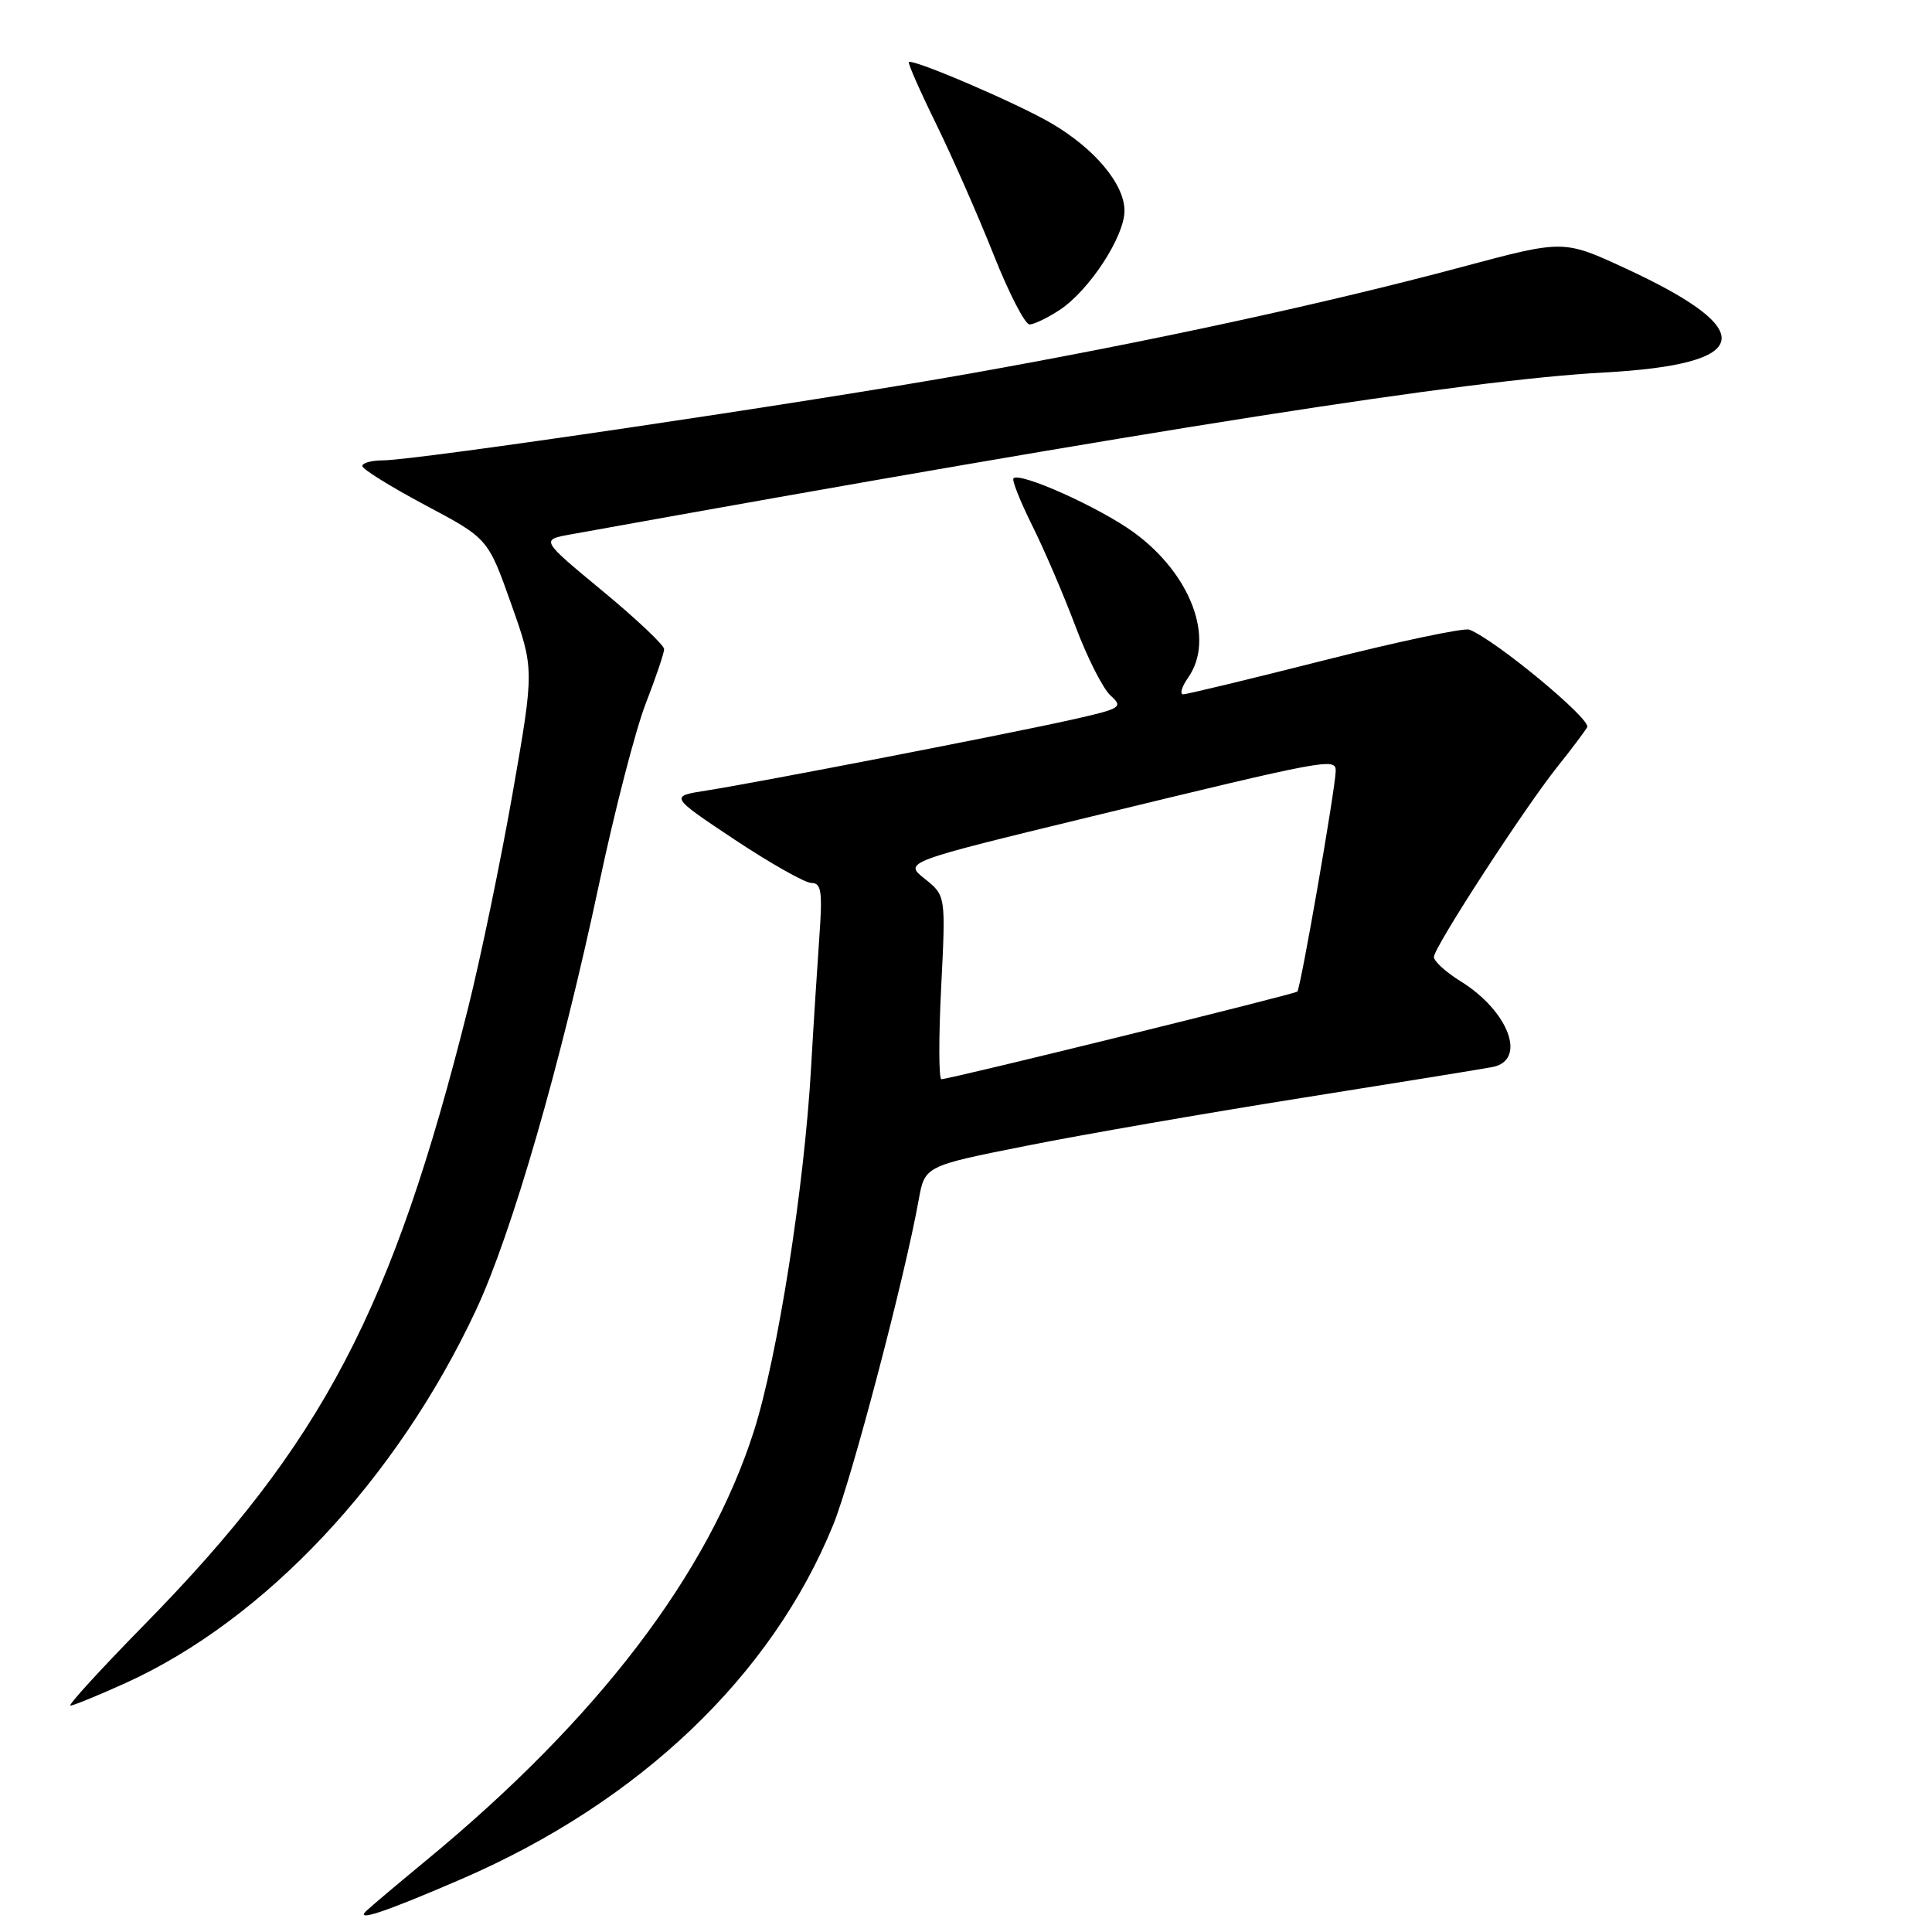 <?xml version="1.0" encoding="UTF-8" standalone="no"?>
<!DOCTYPE svg PUBLIC "-//W3C//DTD SVG 1.1//EN" "http://www.w3.org/Graphics/SVG/1.1/DTD/svg11.dtd" >
<svg xmlns="http://www.w3.org/2000/svg" xmlns:xlink="http://www.w3.org/1999/xlink" version="1.1" viewBox="0 0 256 256">
 <g >
 <path fill="currentColor"
d=" M 61.20 248.96 C 84.74 238.77 102.28 222.05 110.42 202.01 C 112.85 196.01 119.87 169.35 121.73 159.00 C 122.54 154.50 122.54 154.50 136.02 151.82 C 143.43 150.34 159.85 147.49 172.50 145.48 C 185.15 143.47 196.51 141.63 197.75 141.39 C 202.37 140.51 199.93 133.97 193.50 130.00 C 191.58 128.81 190.00 127.37 190.00 126.80 C 190.00 125.53 202.06 106.96 206.44 101.50 C 208.20 99.30 209.94 96.99 210.31 96.36 C 210.91 95.35 198.10 84.74 194.69 83.43 C 193.99 83.17 185.38 84.98 175.55 87.47 C 165.72 89.96 157.27 92.00 156.78 92.00 C 156.29 92.00 156.59 91.00 157.44 89.78 C 161.03 84.66 157.81 76.06 150.23 70.54 C 145.69 67.24 135.16 62.51 134.29 63.38 C 134.06 63.61 135.18 66.43 136.78 69.65 C 138.39 72.87 140.96 78.88 142.51 83.00 C 144.06 87.12 146.14 91.24 147.14 92.15 C 148.86 93.70 148.59 93.88 142.16 95.33 C 133.96 97.18 100.45 103.68 93.61 104.75 C 88.72 105.51 88.72 105.51 97.35 111.26 C 102.10 114.41 106.68 117.00 107.53 117.00 C 108.84 117.00 109.00 118.14 108.56 124.25 C 108.28 128.24 107.78 136.00 107.47 141.50 C 106.57 157.33 103.05 179.69 99.91 189.58 C 93.88 208.53 79.18 227.79 56.50 246.49 C 52.65 249.67 49.05 252.70 48.50 253.24 C 47.02 254.70 51.17 253.30 61.20 248.96 Z  M 16.62 223.02 C 35.08 214.65 52.53 196.09 63.06 173.62 C 67.83 163.43 74.32 140.96 79.41 117.00 C 81.45 107.38 84.22 96.68 85.56 93.23 C 86.90 89.78 88.00 86.53 88.00 86.01 C 88.00 85.49 84.32 82.01 79.82 78.29 C 71.65 71.53 71.65 71.53 75.57 70.82 C 153.42 56.76 194.35 50.35 212.50 49.36 C 232.35 48.28 233.27 43.82 215.34 35.54 C 207.18 31.77 207.18 31.77 193.84 35.34 C 175.62 40.22 152.38 45.26 128.50 49.50 C 106.76 53.37 55.19 60.99 50.75 61.00 C 49.24 61.00 48.00 61.34 48.01 61.75 C 48.01 62.16 51.76 64.49 56.34 66.93 C 64.66 71.35 64.66 71.35 67.73 80.01 C 70.80 88.66 70.80 88.66 67.94 105.02 C 66.36 114.02 63.70 126.87 62.02 133.58 C 52.02 173.52 42.73 191.23 19.16 215.25 C 13.36 221.16 8.94 226.00 9.33 226.00 C 9.72 226.00 13.00 224.66 16.62 223.02 Z  M 140.41 41.07 C 144.34 38.48 149.00 31.34 149.00 27.93 C 149.00 24.41 145.07 19.71 139.32 16.34 C 134.78 13.68 120.93 7.74 120.43 8.23 C 120.28 8.38 121.92 12.10 124.08 16.50 C 126.23 20.90 129.64 28.66 131.66 33.75 C 133.68 38.84 135.82 43.00 136.42 42.99 C 137.01 42.99 138.81 42.12 140.41 41.07 Z  M 124.71 130.83 C 125.32 118.67 125.32 118.67 122.54 116.45 C 119.75 114.23 119.75 114.23 144.63 108.19 C 175.85 100.61 177.00 100.39 176.99 102.14 C 176.97 104.37 172.34 131.00 171.90 131.39 C 171.48 131.76 125.85 143.00 124.74 143.00 C 124.39 143.00 124.37 137.53 124.71 130.83 Z "/>
</g>
</svg>